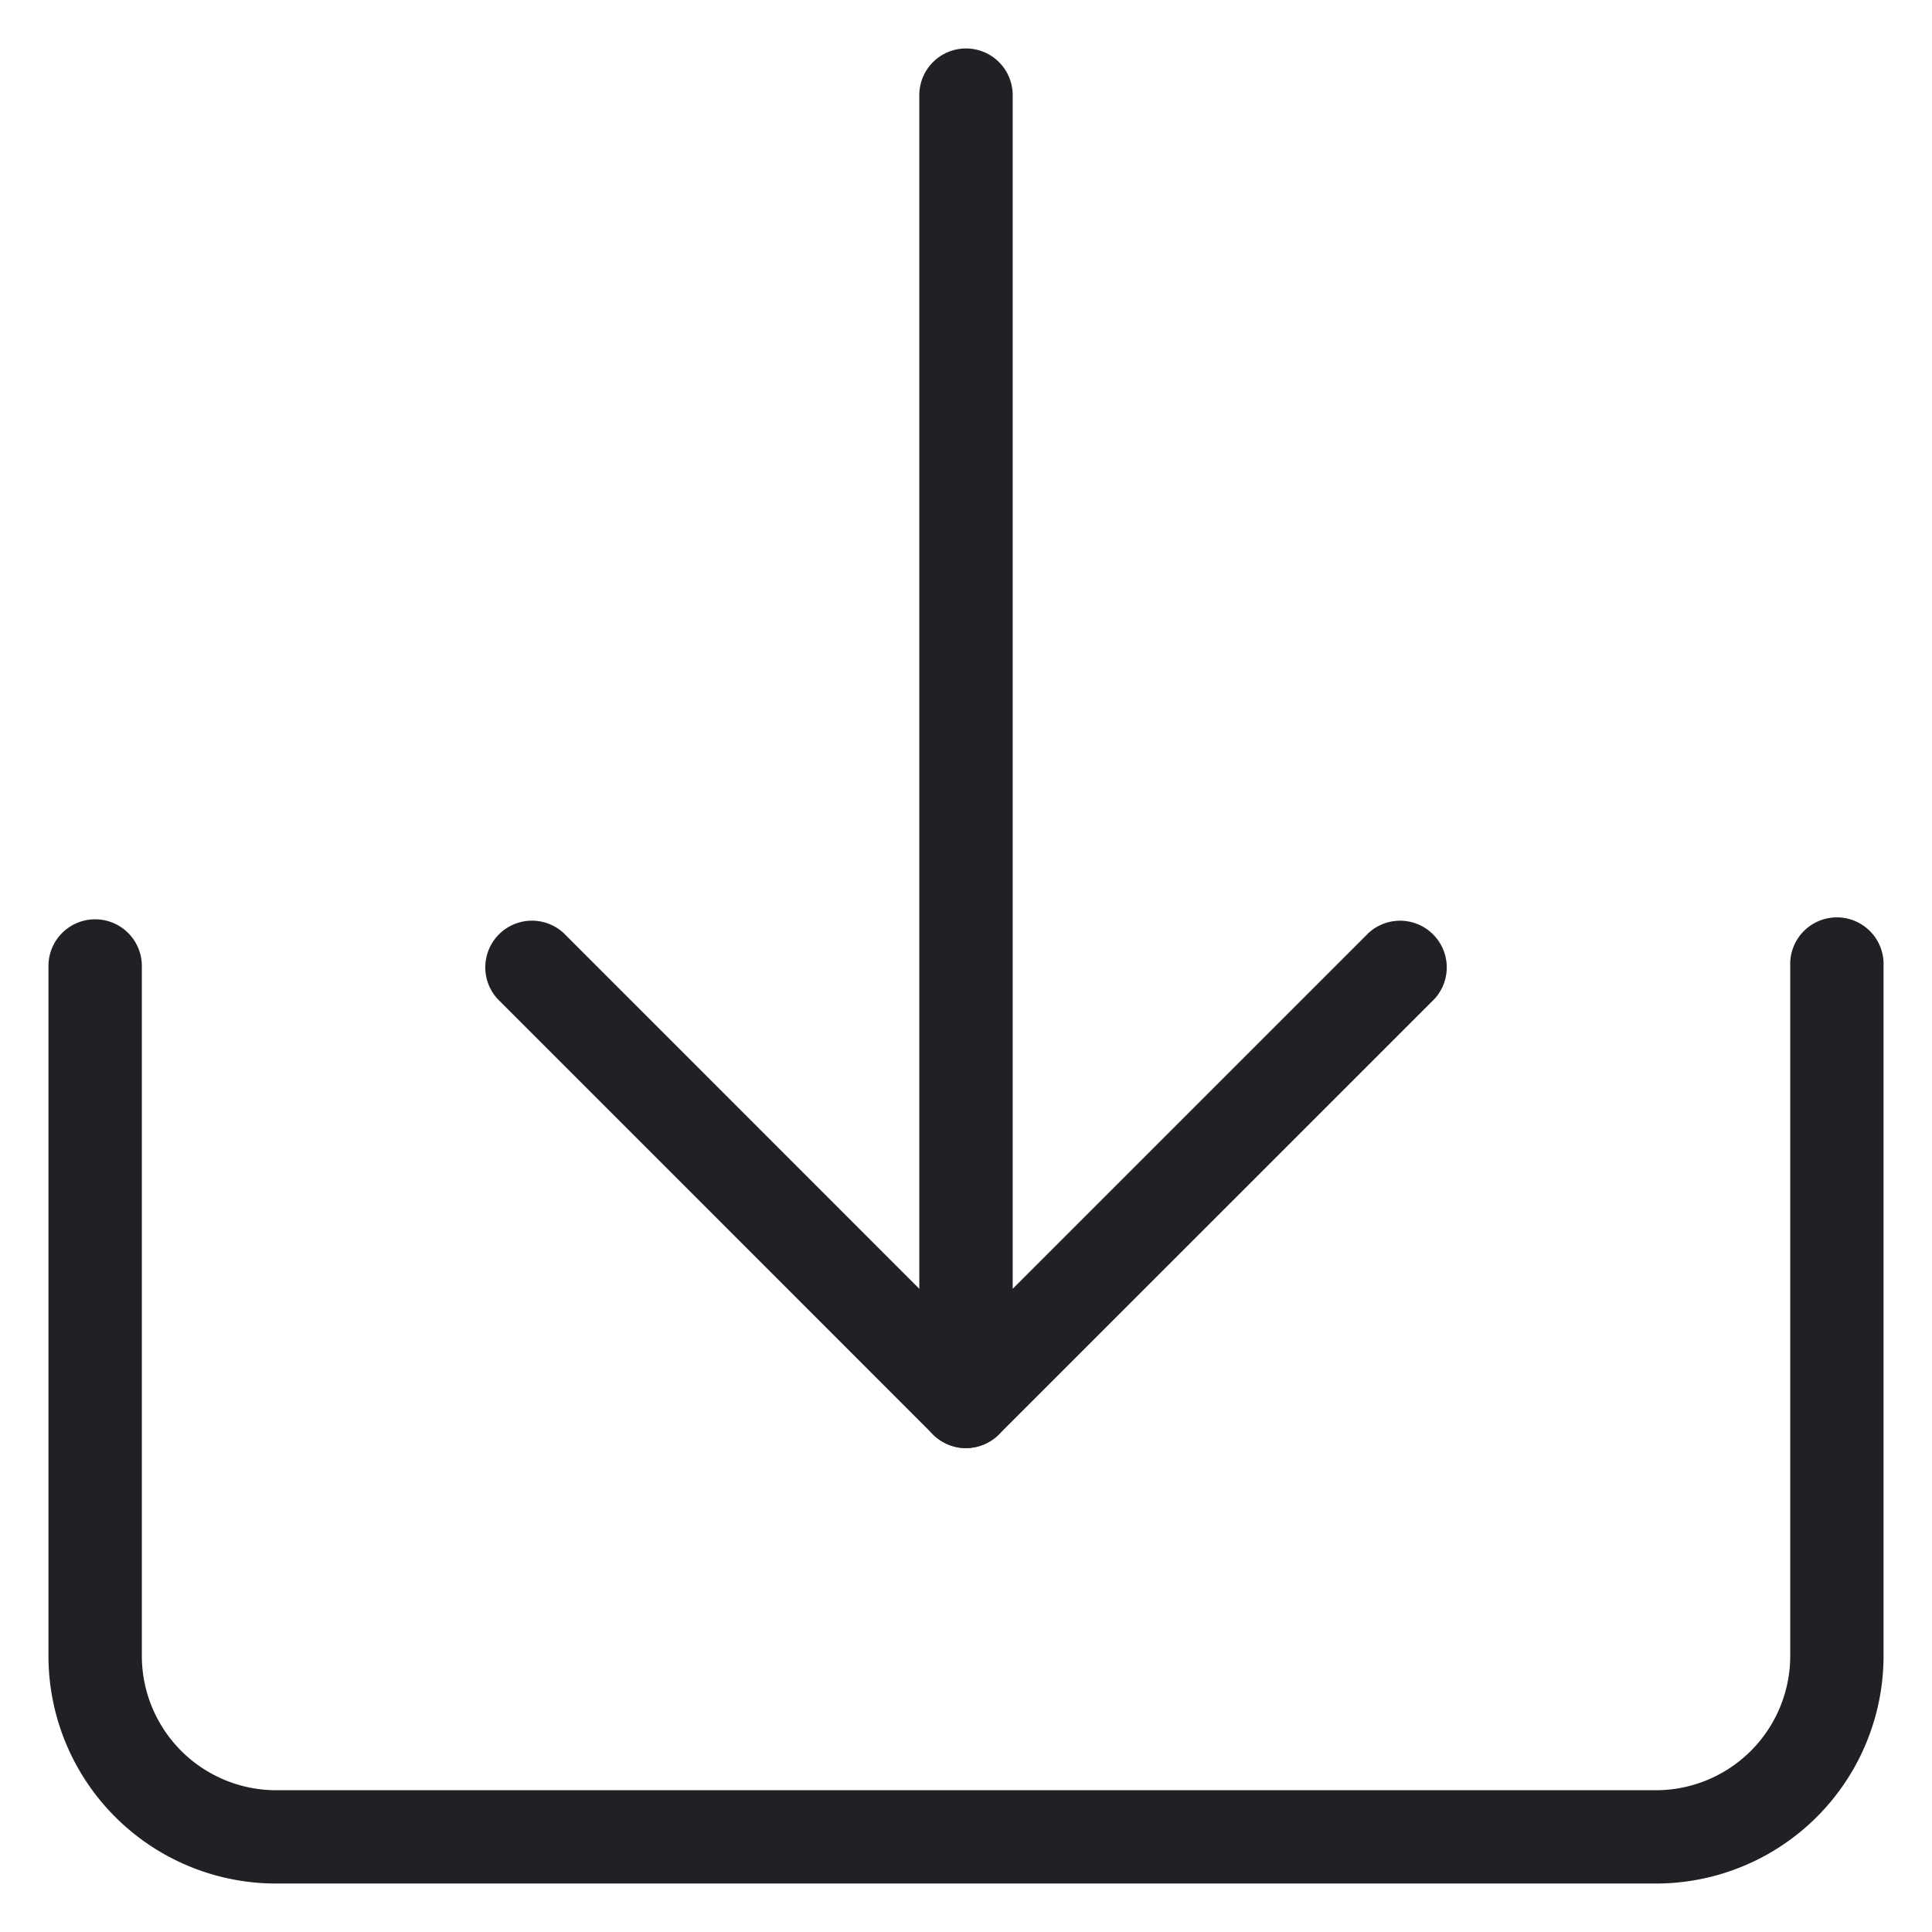 <svg width="24" height="24" xmlns="http://www.w3.org/2000/svg"><g fill="#202124"><path d="M12 17.989a.58.58 0 0 1-.224-.047.572.572 0 0 1-.356-.533V1.182a.58.58 0 0 1 1.16 0V16.01L17 11.59a.58.58 0 0 1 .819.82l-5.41 5.409a.595.595 0 0 1-.409.17z"/><path d="M12 17.989a.572.572 0 0 1-.41-.17l-5.409-5.41a.58.58 0 0 1 .82-.819L12.41 17a.58.58 0 0 1-.41.989z"/><path d="M20.57 23.398H3.43A2.828 2.828 0 0 1 .602 20.57V12a.58.58 0 0 1 1.16 0v8.57a1.67 1.67 0 0 0 1.668 1.669h17.14a1.67 1.67 0 0 0 1.669-1.67V12a.58.58 0 1 1 1.159 0v8.57a2.828 2.828 0 0 1-2.828 2.828z"/></g></svg>